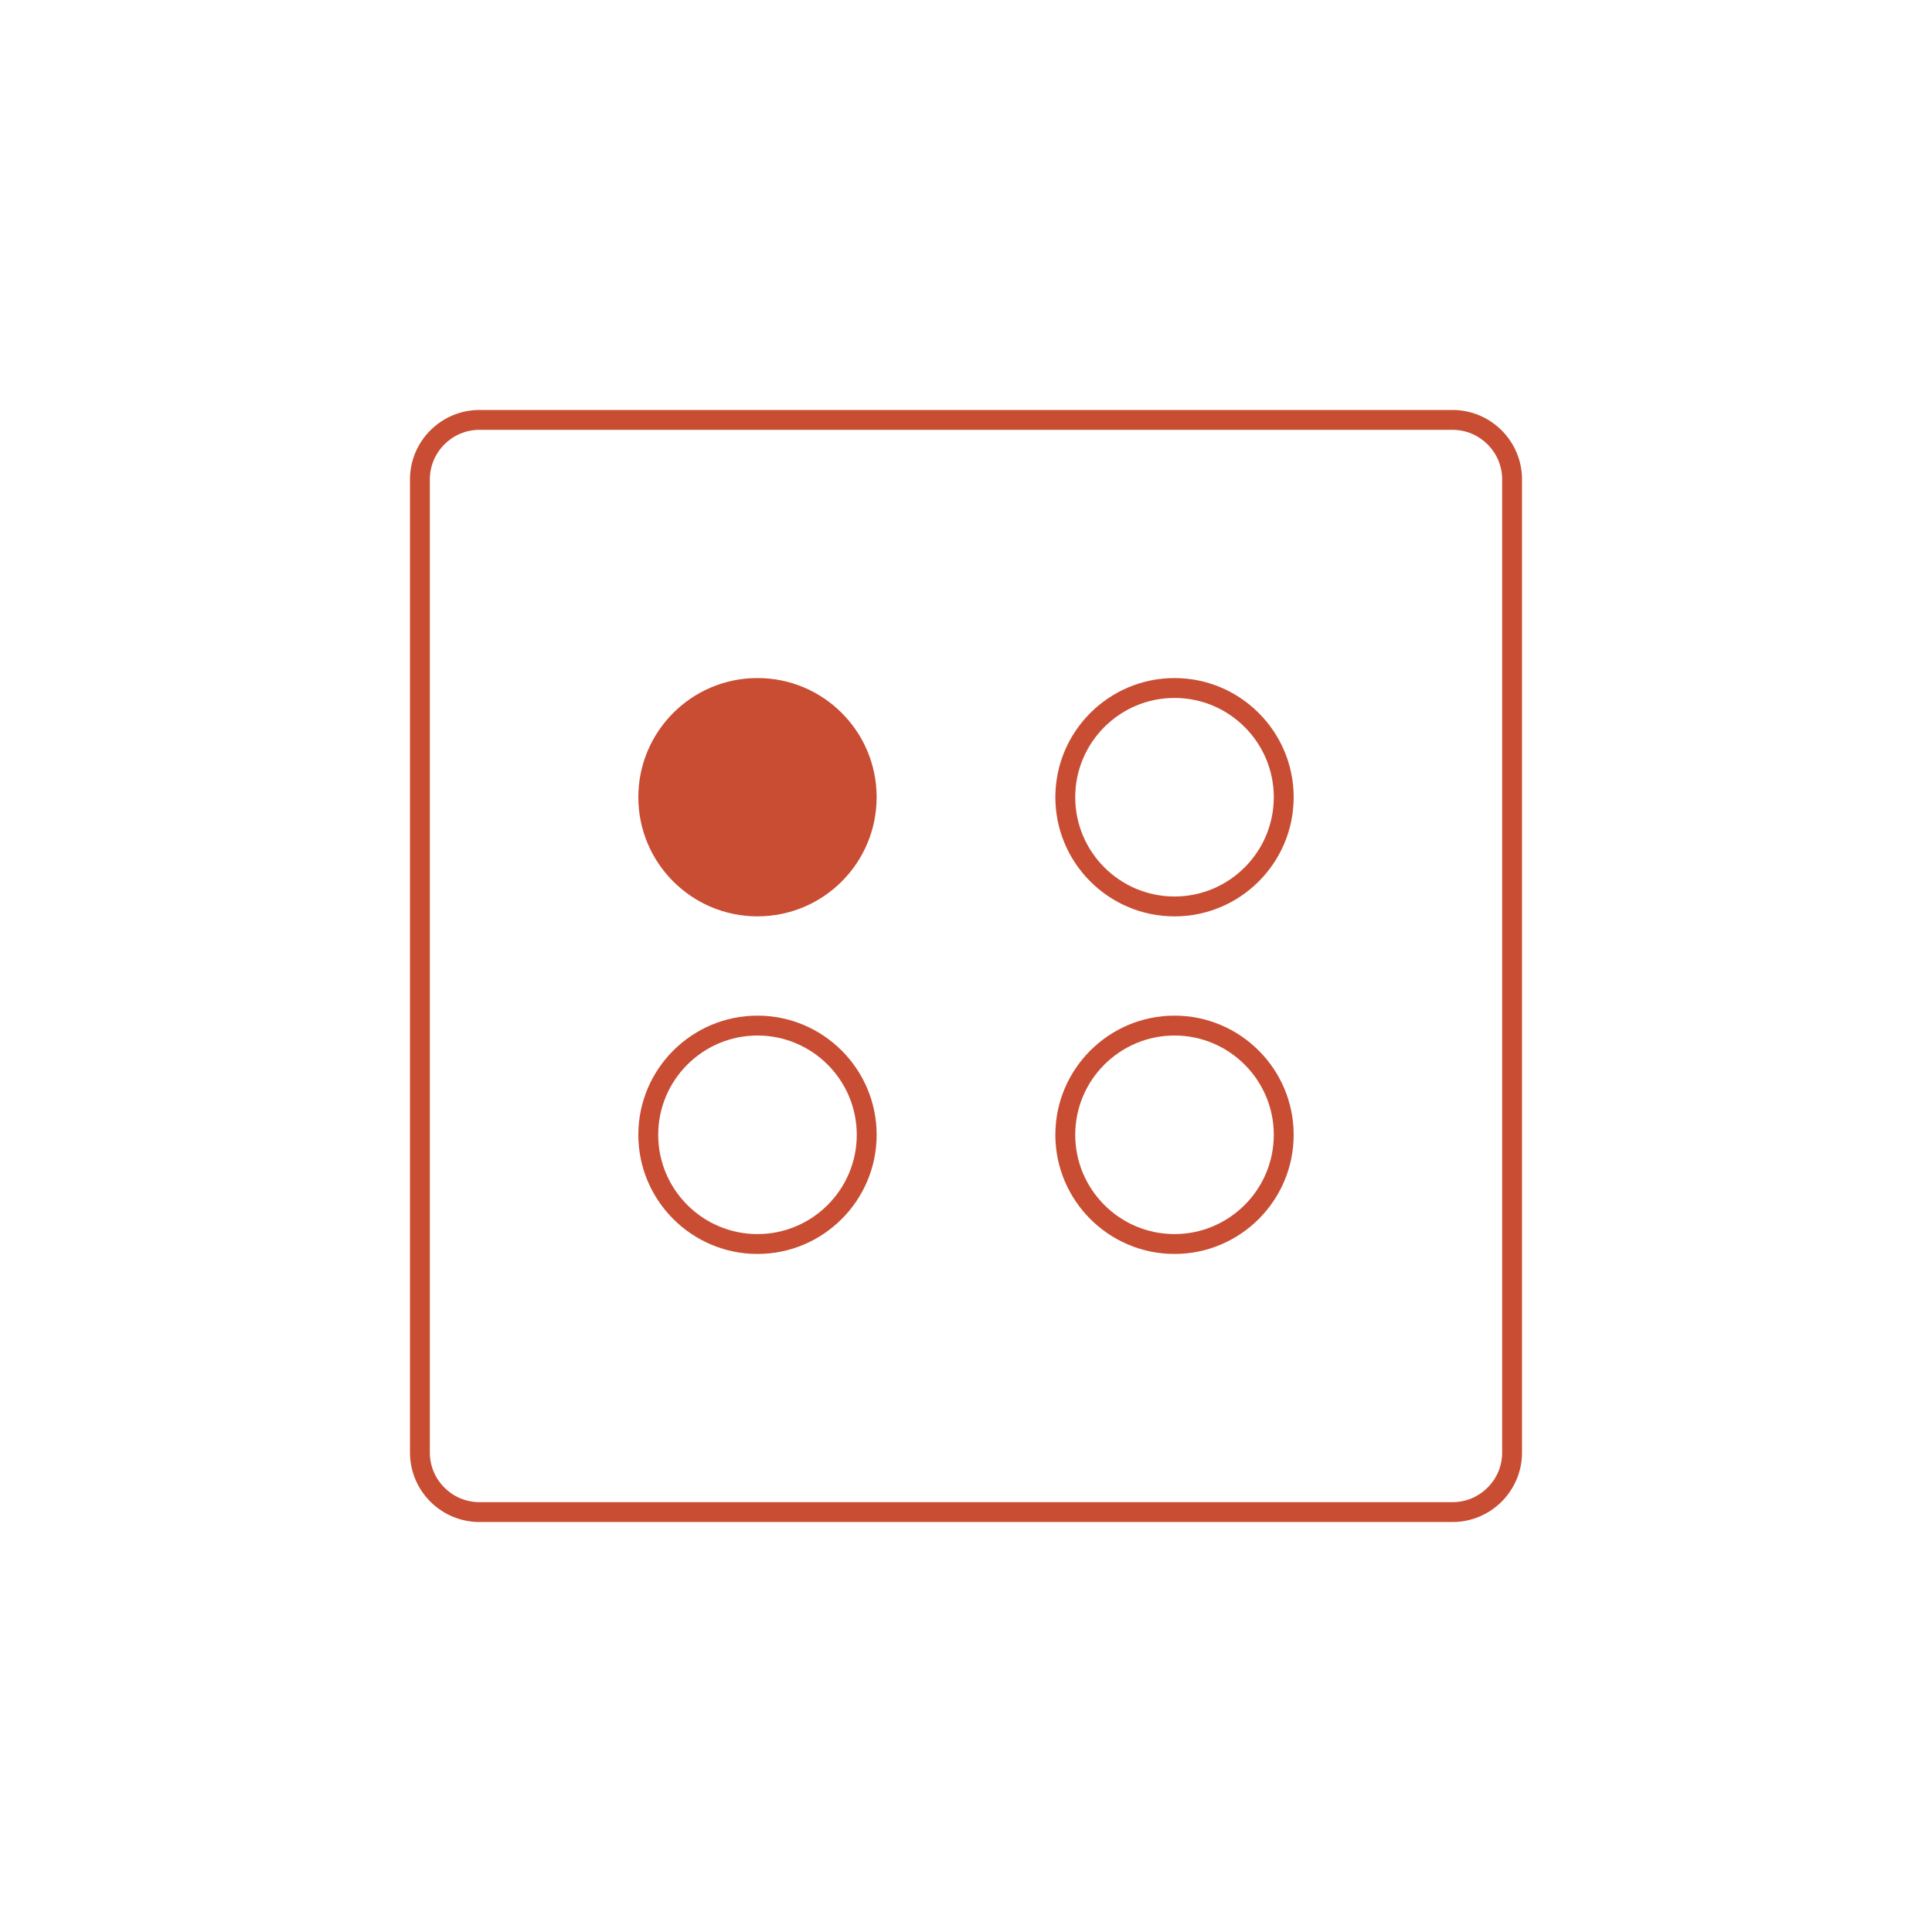 <?xml version="1.0" encoding="utf-8"?>
<!-- Generator: Adobe Illustrator 25.4.1, SVG Export Plug-In . SVG Version: 6.00 Build 0)  -->
<svg version="1.1" id="Layer_1" xmlns="http://www.w3.org/2000/svg" xmlns:xlink="http://www.w3.org/1999/xlink" x="0px" y="0px"
	 viewBox="0 0 1080 1080" style="enable-background:new 0 0 1080 1080;" xml:space="preserve">
<style type="text/css">
	.st0{fill:#C94D33;}
	.st1{fill:#FFFFFF;}
</style>
<g>
	<path class="st0" d="M811.97,229.18H268.03c-21.42,0-38.85,17.43-38.85,38.85v543.94c0,21.42,17.43,38.85,38.85,38.85h543.94
		c21.42,0,38.85-17.43,38.85-38.85V268.03C850.82,246.61,833.39,229.18,811.97,229.18z M839.72,811.97
		c0,15.31-12.45,27.75-27.75,27.75H268.03c-15.31,0-27.75-12.45-27.75-27.75V268.03c0-15.31,12.45-27.75,27.75-27.75h543.94
		c15.31,0,27.75,12.45,27.75,27.75V811.97z"/>
	<circle class="st0" cx="423.44" cy="445.64" r="66.61"/>
	<path class="st0" d="M656.56,379.04c-36.73,0-66.61,29.88-66.61,66.61s29.88,66.61,66.61,66.61c36.73,0,66.61-29.88,66.61-66.61
		S693.29,379.04,656.56,379.04z M656.56,501.15c-30.6,0-55.5-24.9-55.5-55.5s24.9-55.5,55.5-55.5c30.6,0,55.5,24.9,55.5,55.5
		S687.16,501.15,656.56,501.15z"/>
	<path class="st0" d="M423.44,567.75c-36.73,0-66.61,29.88-66.61,66.61c0,36.73,29.88,66.61,66.61,66.61s66.61-29.88,66.61-66.61
		C490.05,597.63,460.17,567.75,423.44,567.75z M423.44,689.86c-30.6,0-55.5-24.9-55.5-55.5c0-30.6,24.9-55.5,55.5-55.5
		s55.5,24.9,55.5,55.5C478.95,664.96,454.04,689.86,423.44,689.86z"/>
	<path class="st0" d="M656.56,567.75c-36.73,0-66.61,29.88-66.61,66.61c0,36.73,29.88,66.61,66.61,66.61
		c36.73,0,66.61-29.88,66.61-66.61C723.16,597.63,693.29,567.75,656.56,567.75z M656.56,689.86c-30.6,0-55.5-24.9-55.5-55.5
		c0-30.6,24.9-55.5,55.5-55.5c30.6,0,55.5,24.9,55.5,55.5C712.06,664.96,687.16,689.86,656.56,689.86z"/>
</g>
</svg>
